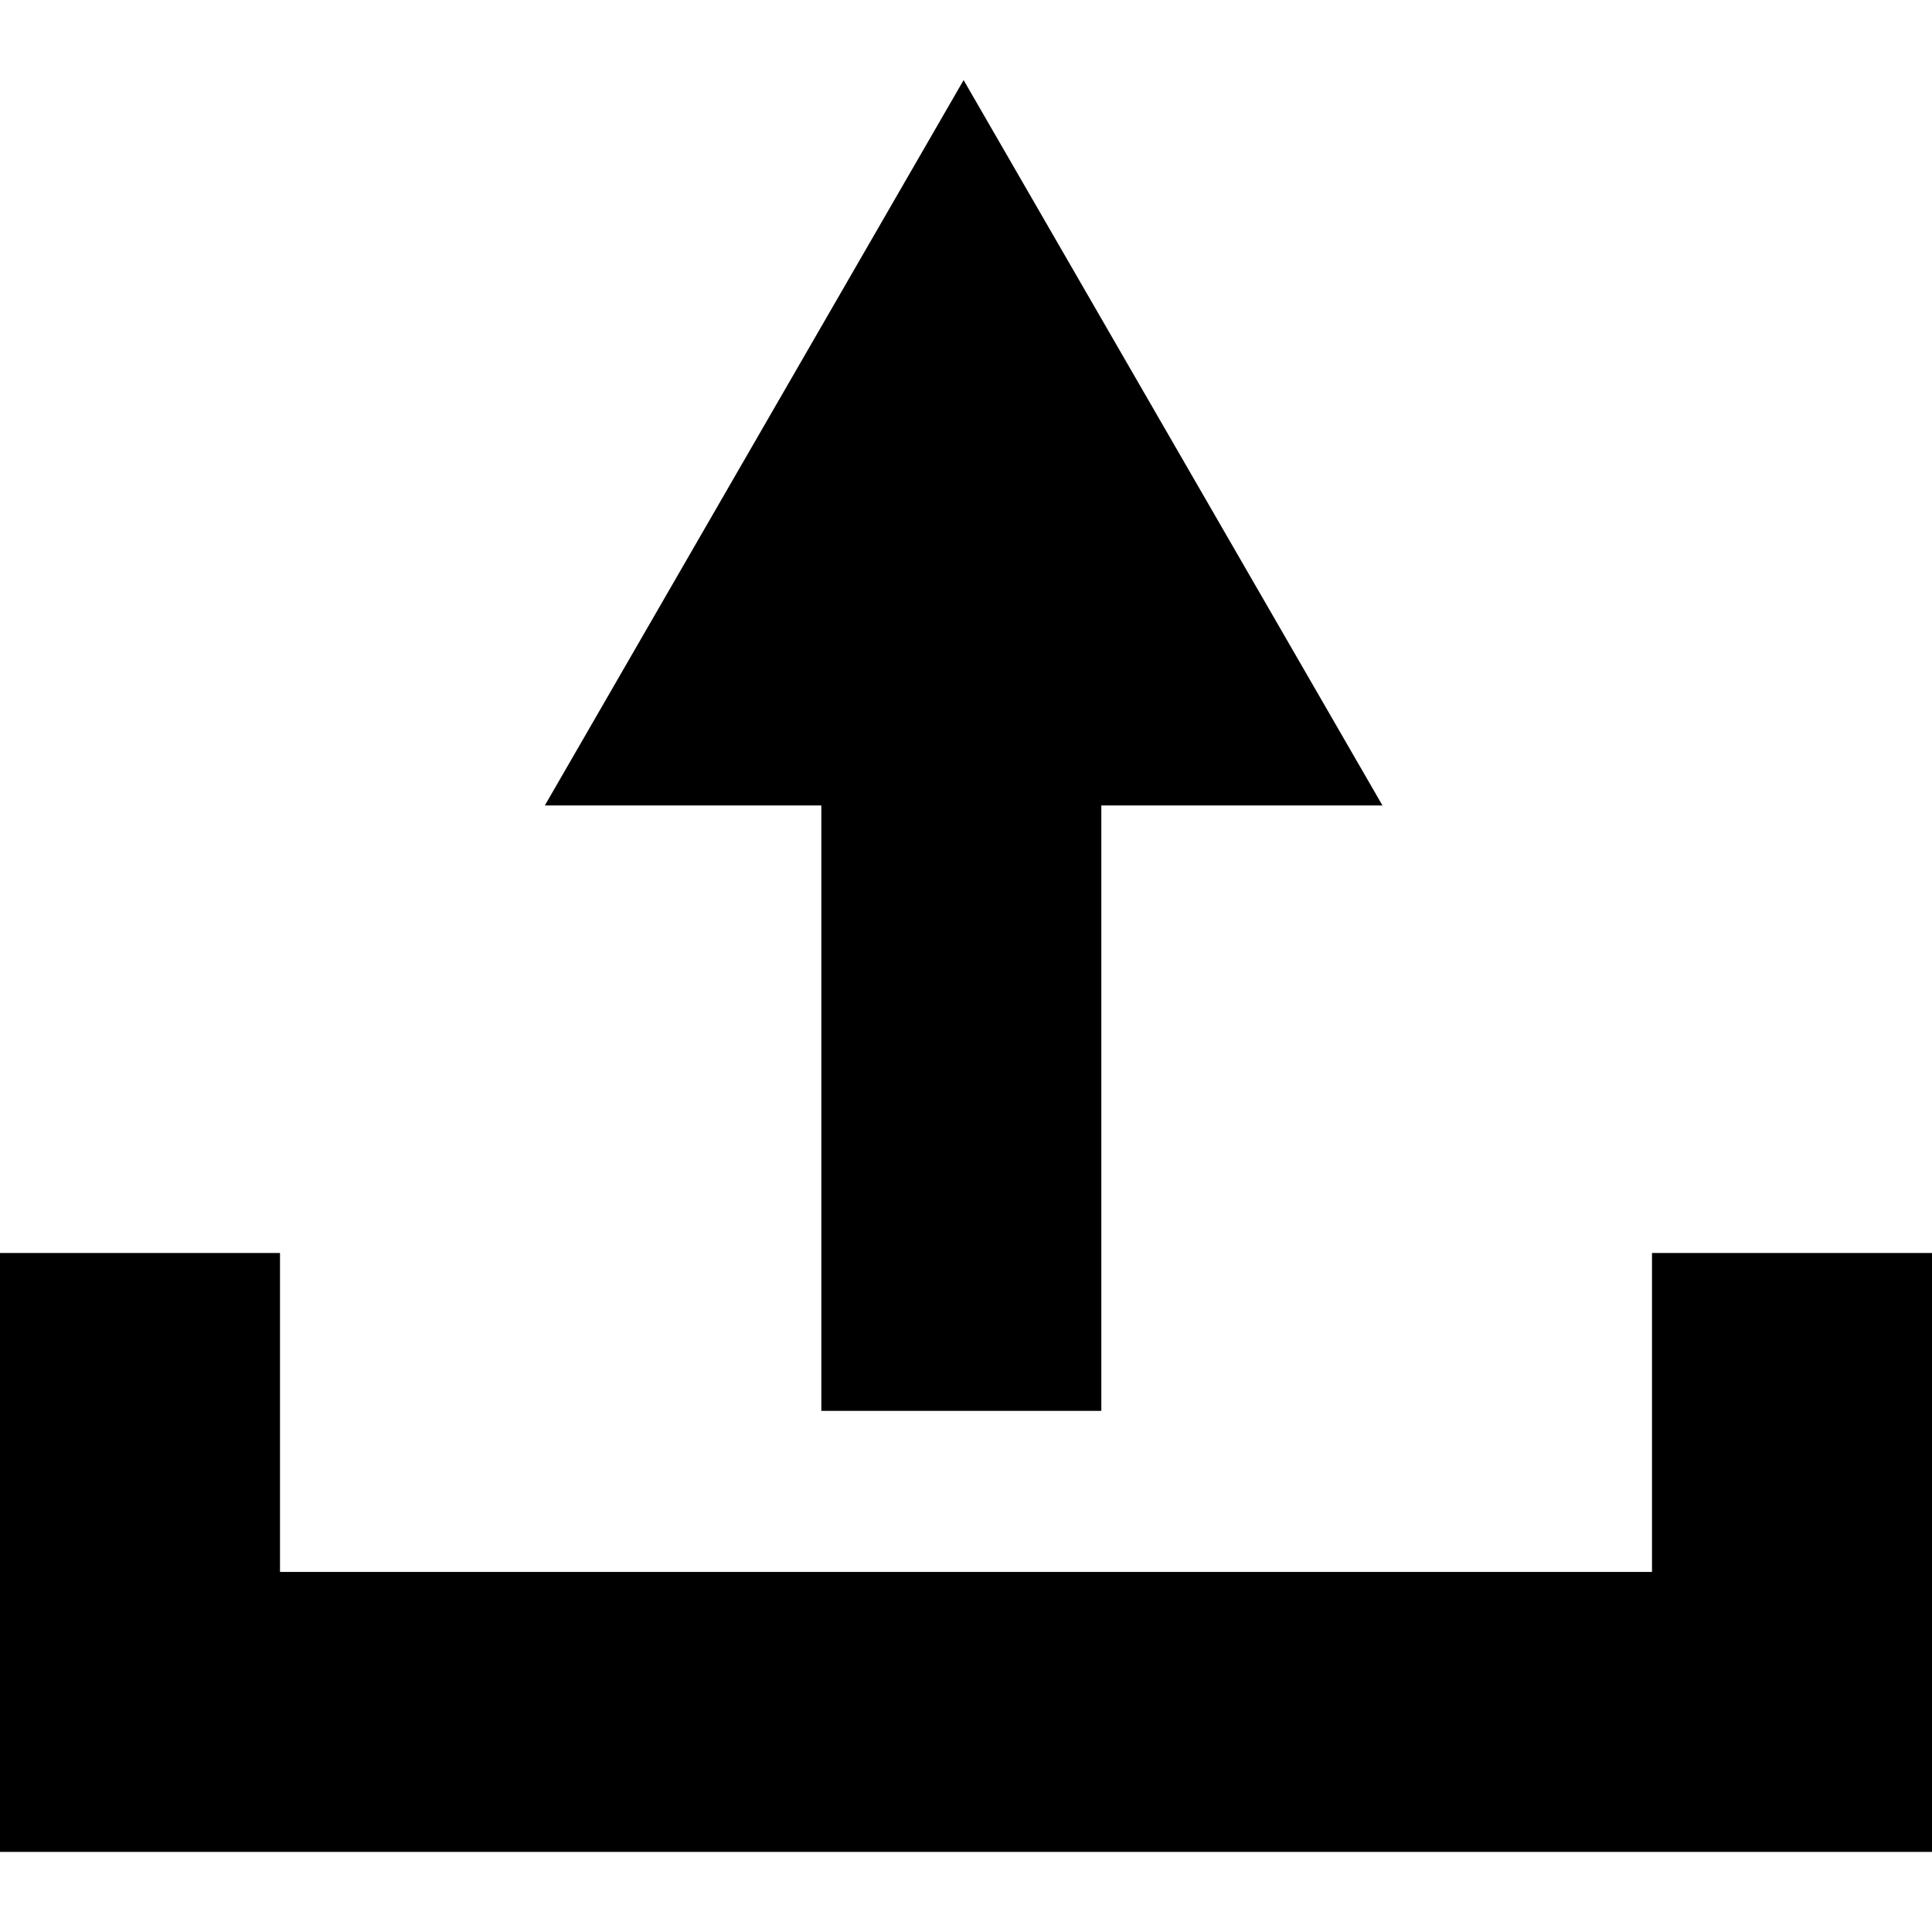 <?xml version="1.0" encoding="utf-8"?>
<!-- Generator: Adobe Illustrator 15.0.0, SVG Export Plug-In . SVG Version: 6.00 Build 0)  -->
<!DOCTYPE svg PUBLIC "-//W3C//DTD SVG 1.1//EN" "http://www.w3.org/Graphics/SVG/1.1/DTD/svg11.dtd">
<svg version="1.1" id="Layer_1" xmlns="http://www.w3.org/2000/svg" xmlns:xlink="http://www.w3.org/1999/xlink" x="0px" y="0px"
	 width="512px" height="512px" viewBox="0 0 512 512" enable-background="new 0 0 512 512" xml:space="preserve">
<g>
	<polygon points="437.797,332.055 437.797,416.578 74.202,416.578 74.202,332.055 0,332.055 0,490.773 512,490.773 512,332.055 	"/>
	<polygon points="217.66,373.902 291.863,373.902 291.863,213.453 366.366,213.453 255.367,21.227 144.39,213.453 217.66,213.453 	
		"/>
</g>
</svg>
